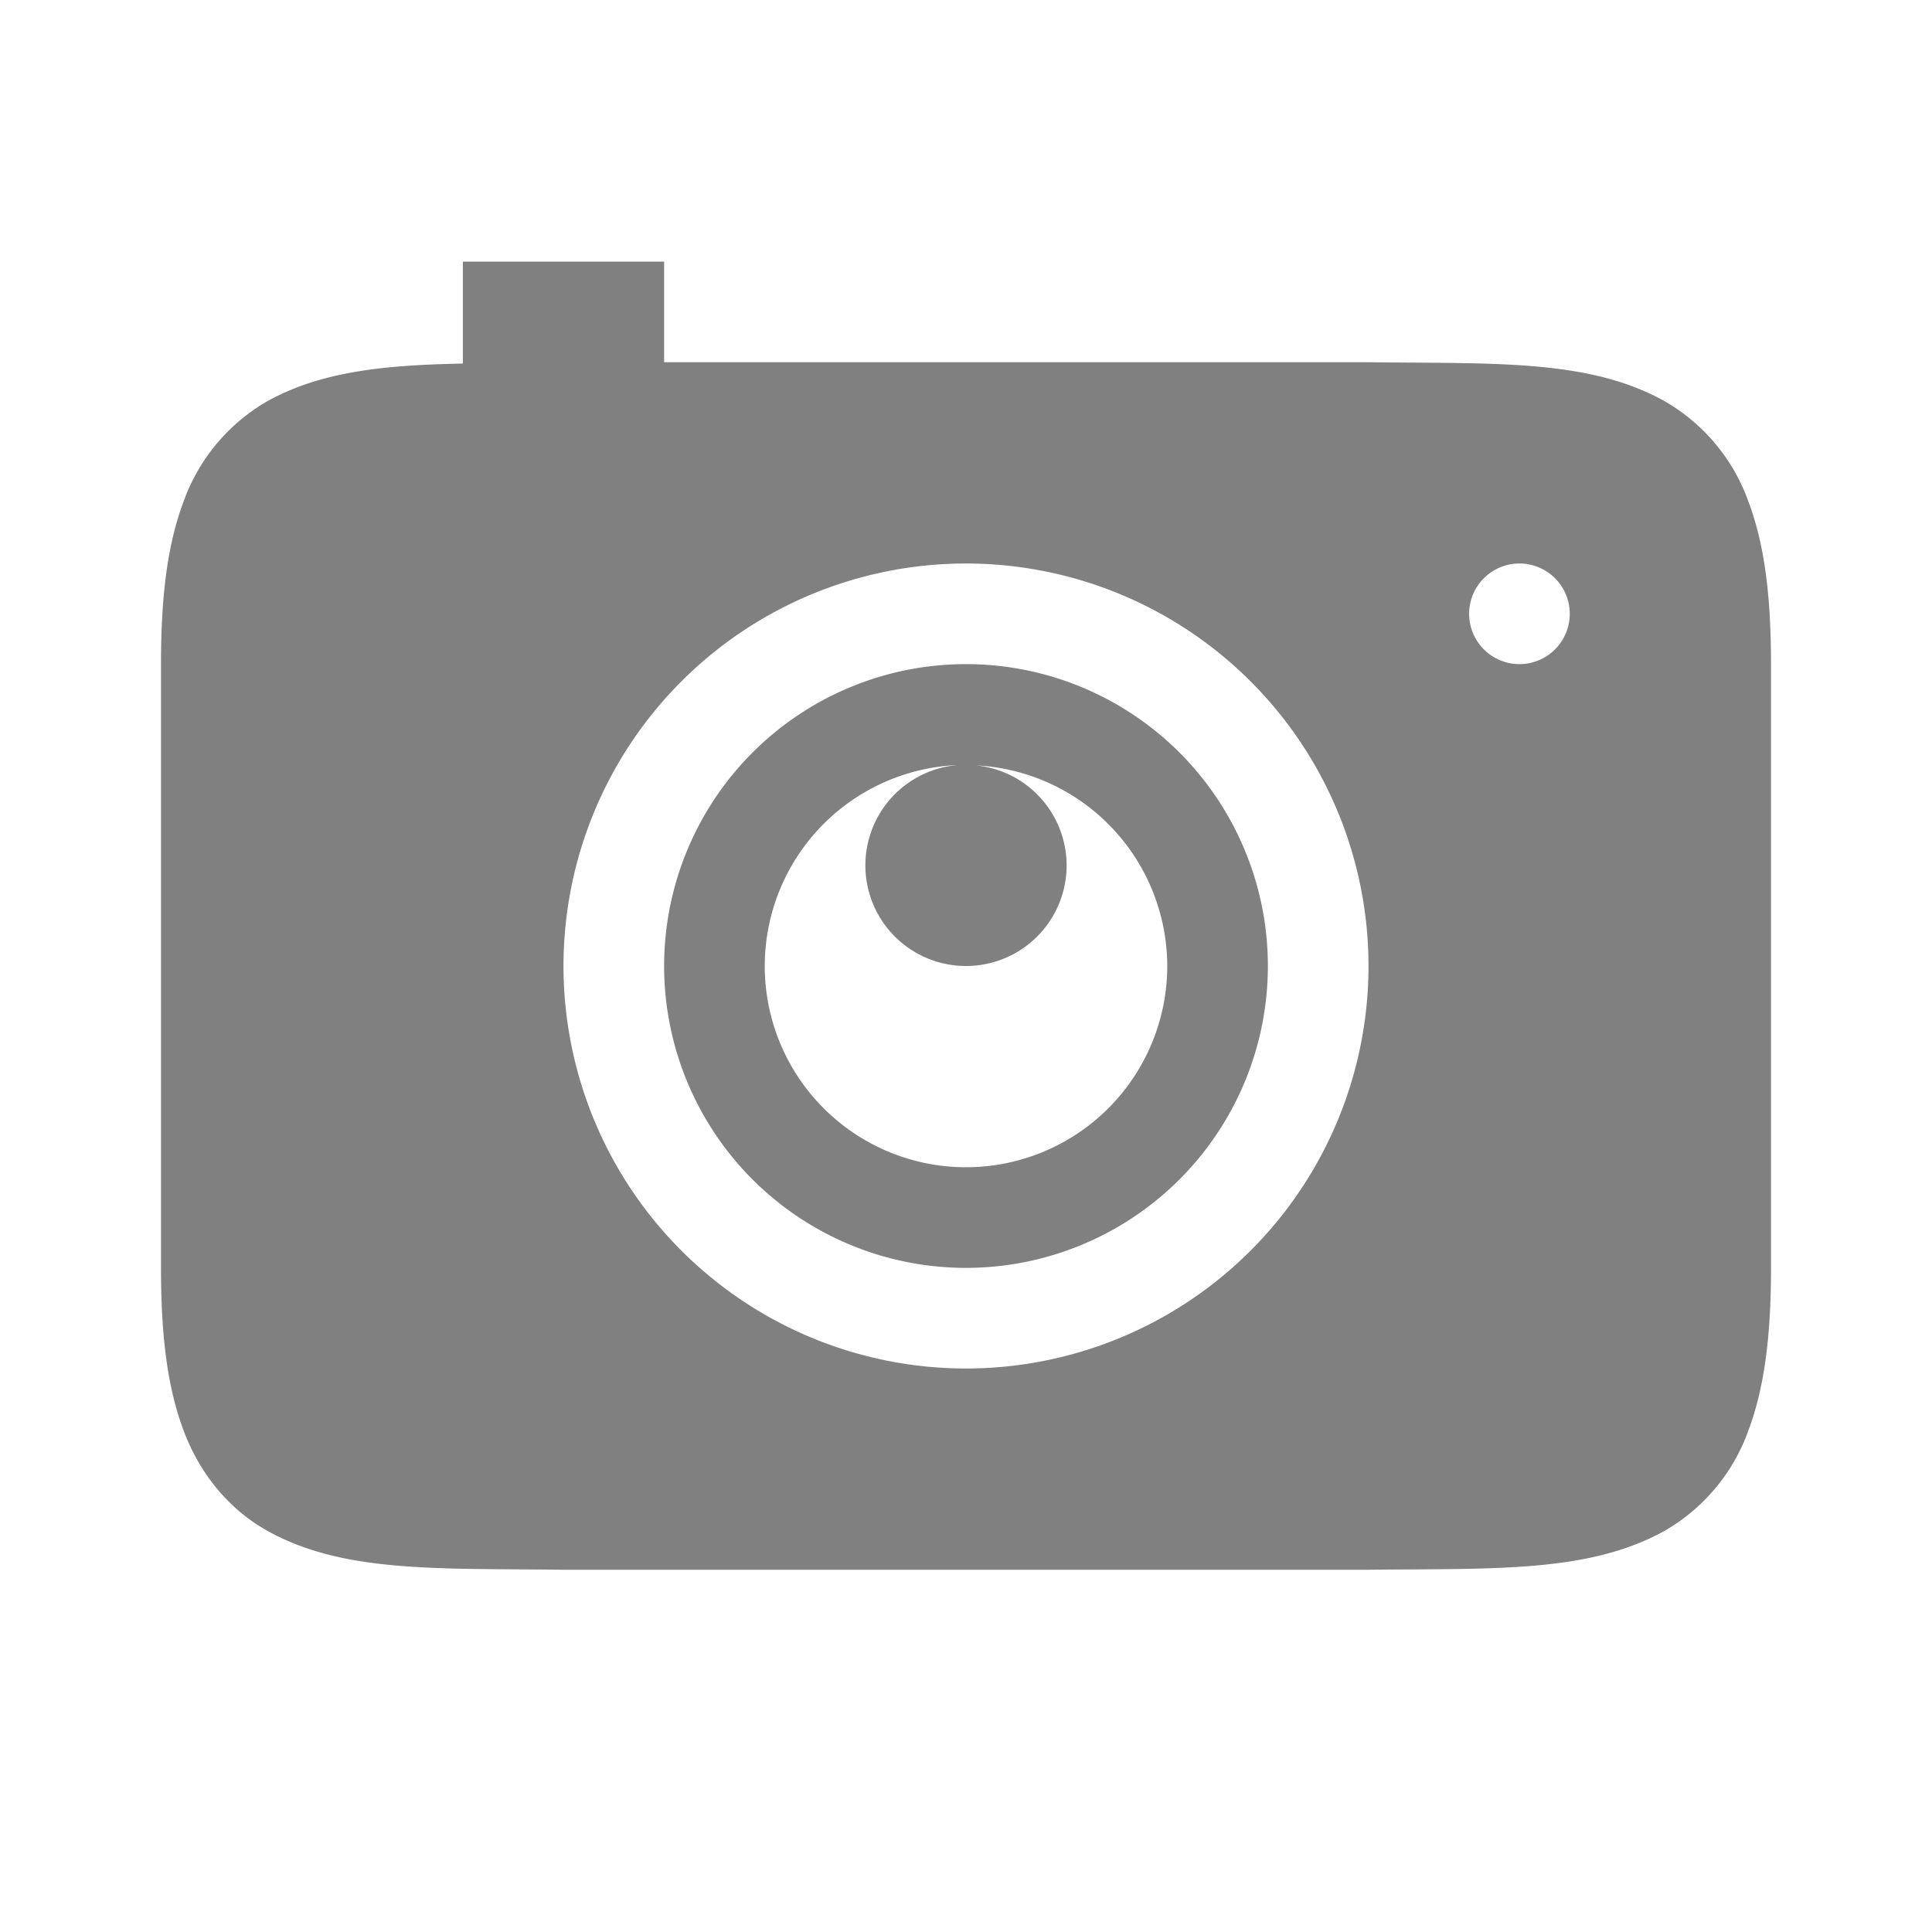 <?xml version="1.0" encoding="UTF-8" standalone="no"?>
<svg
   height="24"
   width="24"
   version="1.1"
   id="svg4"
   sodipodi:docname="photo-filed.svg"
   inkscape:version="1.1 (ce6663b3b7, 2021-05-25)"
   xmlns:inkscape="http://www.inkscape.org/namespaces/inkscape"
   xmlns:sodipodi="http://sodipodi.sourceforge.net/DTD/sodipodi-0.dtd"
   xmlns="http://www.w3.org/2000/svg"
   xmlns:svg="http://www.w3.org/2000/svg">
  <defs
     id="defs8" />
  <sodipodi:namedview
     id="namedview6"
     pagecolor="#ffffff"
     bordercolor="#666666"
     borderopacity="1.0"
     inkscape:pageshadow="2"
     inkscape:pageopacity="0.0"
     inkscape:pagecheckerboard="0"
     showgrid="true"
     inkscape:zoom="3.5"
     inkscape:cx="-26.428571"
     inkscape:cy="-72.571428"
     inkscape:window-width="1920"
     inkscape:window-height="1043"
     inkscape:window-x="1920"
     inkscape:window-y="0"
     inkscape:window-maximized="1"
     inkscape:current-layer="svg4">
    <inkscape:grid
       type="xygrid"
       id="grid845" />
  </sodipodi:namedview>
  <path
     id="path830"
     style="line-height:normal;font-variant-ligatures:normal;font-variant-position:normal;font-variant-caps:normal;font-variant-numeric:normal;font-variant-alternates:normal;font-feature-settings:normal;text-indent:0;text-align:start;text-decoration-line:none;text-decoration-style:solid;text-decoration-color:#000000;text-transform:none;text-orientation:mixed;shape-padding:0;isolation:auto;mix-blend-mode:normal;fill:#808080;fill-opacity:1;stroke-width:1;marker:none;opacity:1"
     d="M 5.75 3.25 L 5.75 4.5 L 5.75 4.516 C 4.785 4.536 4 4.61 3.328 4.98 A 2.35 2.35 0 0 0 2.281 6.229 C 2.075 6.777 2 7.429 2 8.25 L 2 15.75 C 2 16.573 2.075 17.224 2.281 17.771 C 2.486 18.32 2.857 18.76 3.328 19.02 C 4.268 19.54 5.42 19.481 6.992 19.5 L 17.008 19.5 C 18.58 19.483 19.731 19.538 20.672 19.02 A 2.35 2.35 0 0 0 21.719 17.771 C 21.924 17.224 22 16.571 22 15.75 L 22 8.25 C 22 7.428 21.925 6.777 21.719 6.229 A 2.35 2.35 0 0 0 20.672 4.98 C 19.731 4.46 18.58 4.519 17.008 4.5 L 8.25 4.5 L 8.25 3.25 L 5.75 3.25 z M 12 7 A 5 5 0 0 1 17 12 A 5 5 0 0 1 12 17 A 5 5 0 0 1 7 12 A 5 5 0 0 1 12 7 z M 18.875 7 A 0.625 0.625 0 0 1 19.5 7.625 A 0.625 0.625 0 0 1 18.875 8.25 A 0.625 0.625 0 0 1 18.25 7.625 A 0.625 0.625 0 0 1 18.875 7 z M 12 8.25 A 3.75 3.75 0 0 0 8.25 12 A 3.75 3.75 0 0 0 12 15.75 A 3.75 3.75 0 0 0 15.75 12 A 3.75 3.75 0 0 0 12 8.25 z M 11.895 9.504 A 1.25 1.25 0 0 0 10.75 10.75 A 1.25 1.25 0 0 0 12 12 A 1.25 1.25 0 0 0 13.25 10.75 A 1.25 1.25 0 0 0 12.125 9.508 A 2.5 2.5 0 0 1 14.5 12 A 2.5 2.5 0 0 1 12 14.5 A 2.5 2.5 0 0 1 9.5 12 A 2.5 2.5 0 0 1 11.895 9.504 z " />
</svg>
